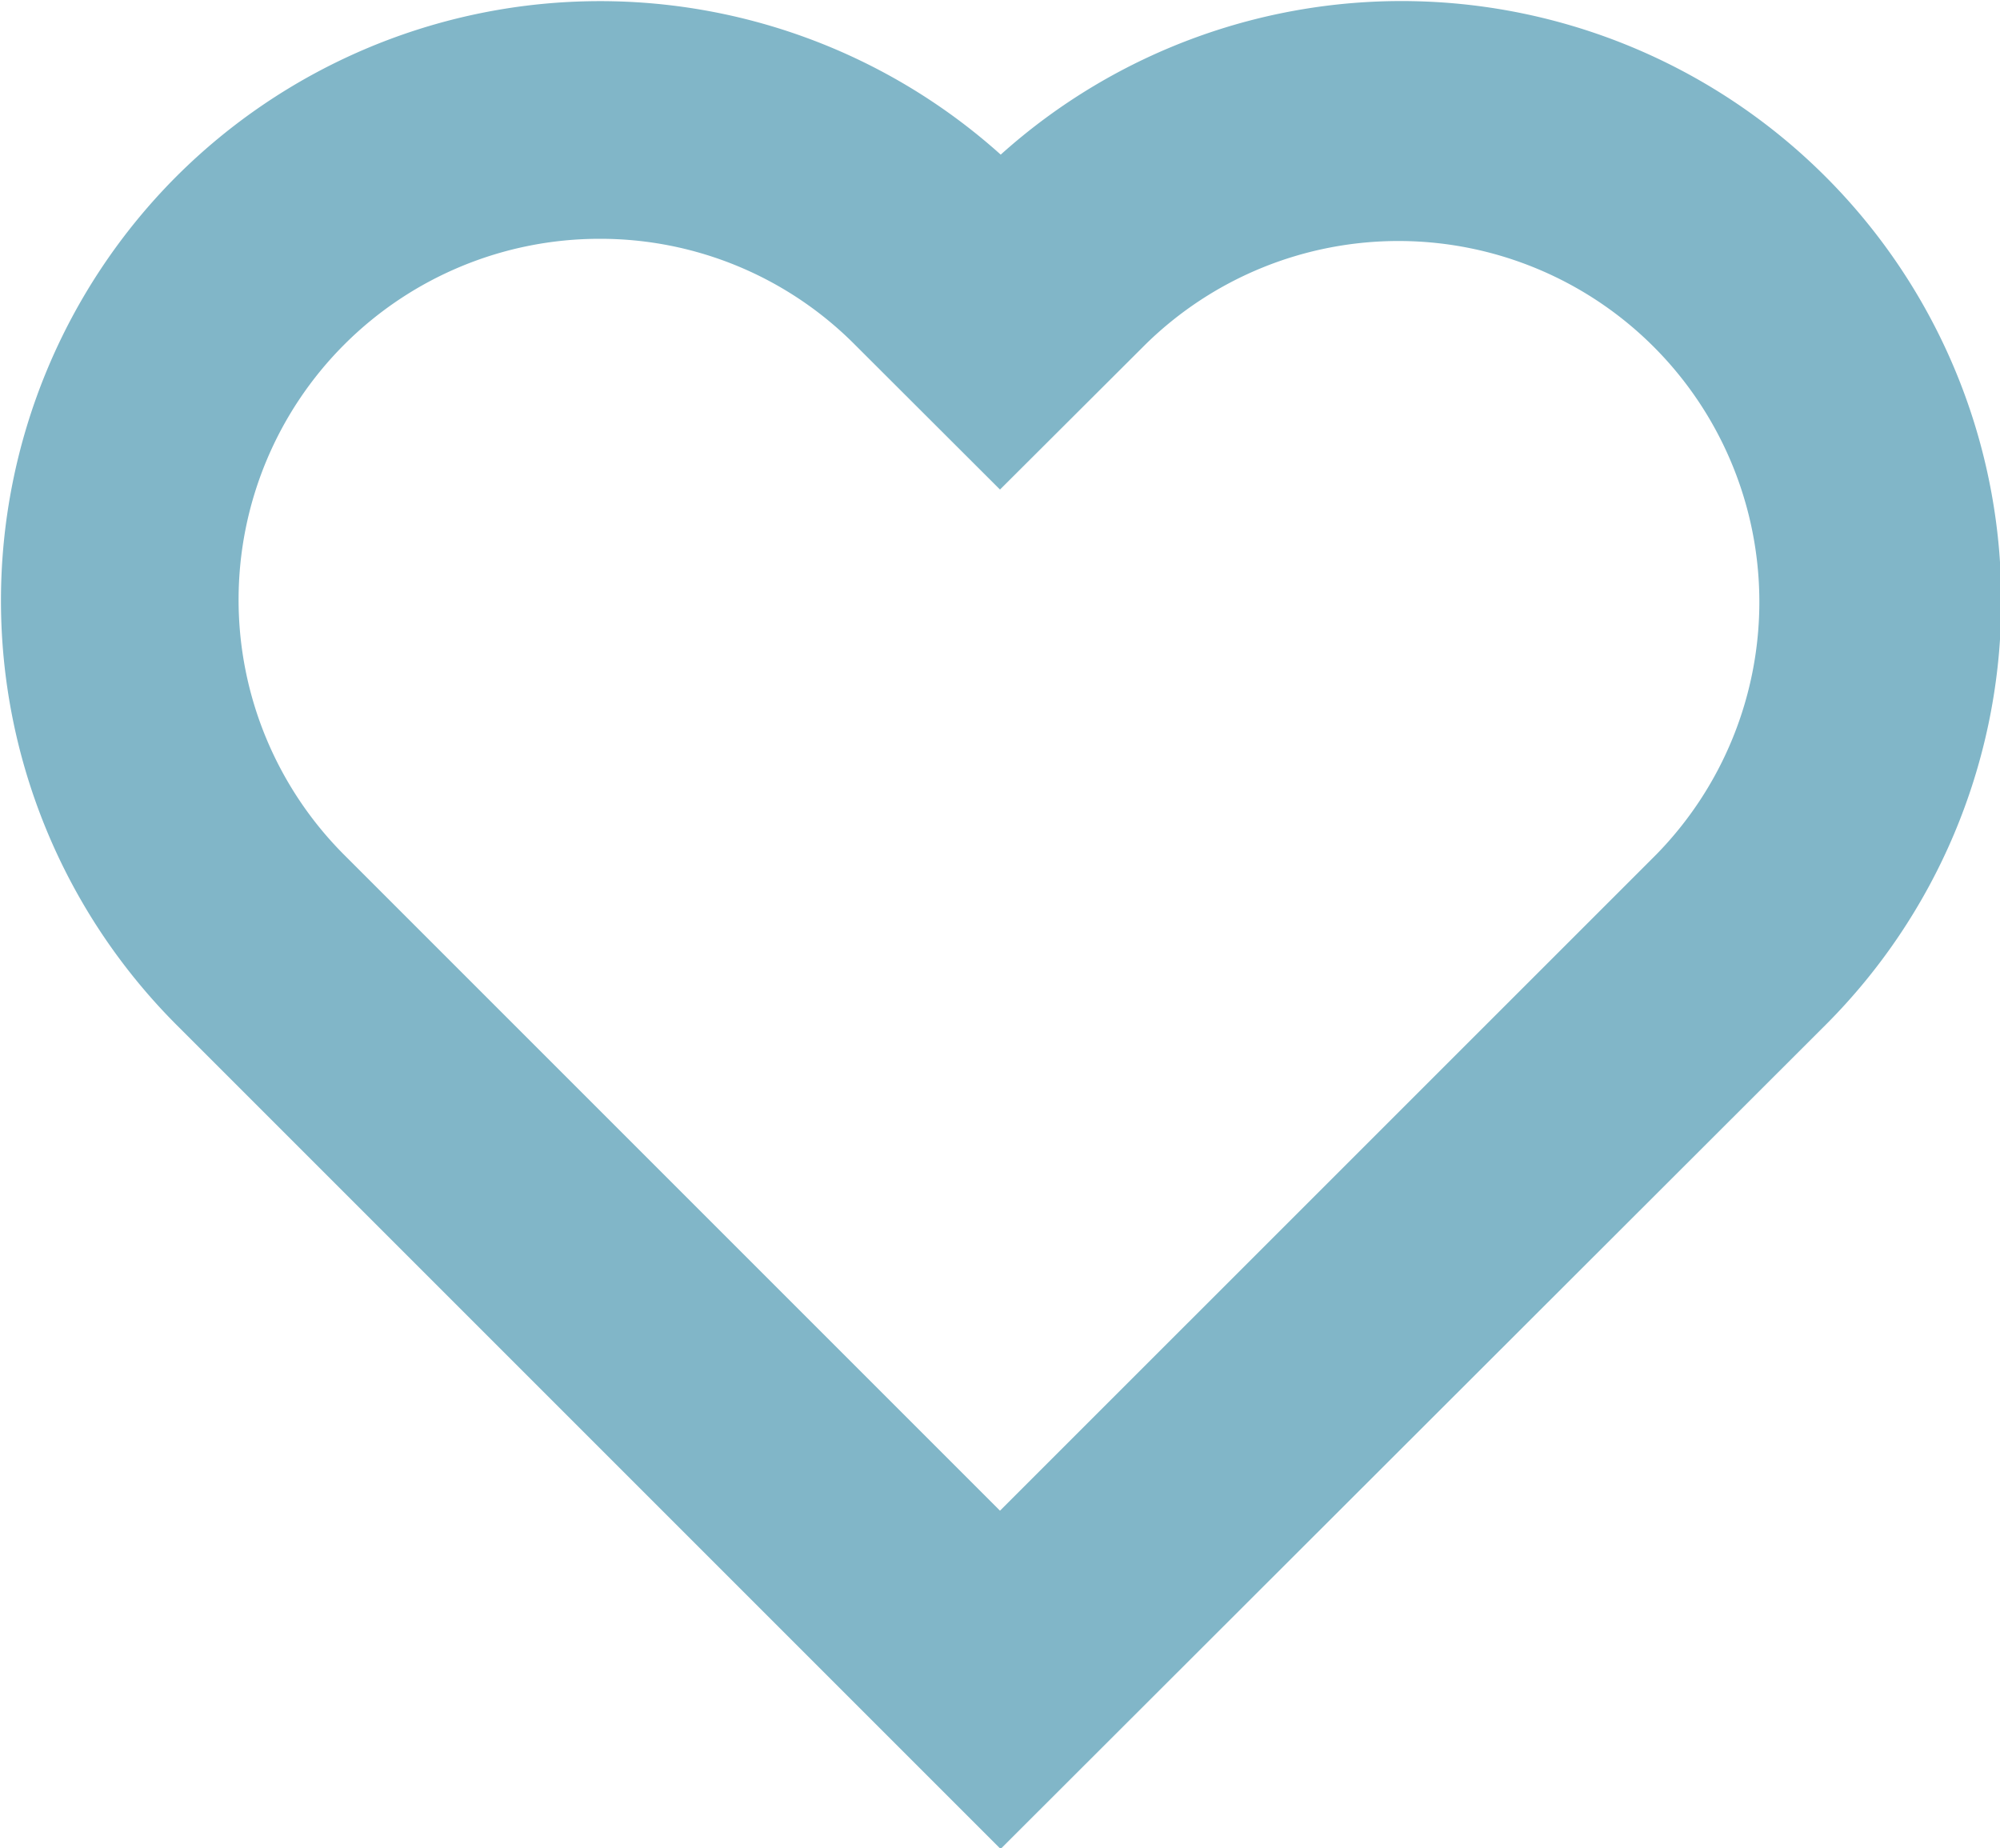 <svg id="Group_3_Copy_3" data-name="Group 3 Copy 3" xmlns="http://www.w3.org/2000/svg" xmlns:xlink="http://www.w3.org/1999/xlink" width="16.75" height="15.48" viewBox="0 0 16.75 15.48">
  <defs>
    <clipPath id="clip-path">
      <path id="Clip_2" data-name="Clip 2" d="M0,0H16.75V15.48H0Z" fill="rgba(0,0,0,0)"/>
    </clipPath>
  </defs>
  <path id="Clip_2-2" data-name="Clip 2" d="M0,0H16.75V15.48H0Z" fill="none"/>
  <g id="Group_3_Copy_3-2" data-name="Group 3 Copy 3" clip-path="url(#clip-path)">
    <path id="Fill_1" data-name="Fill 1" d="M8.375,15.48h0l-6.9-6.9a5.029,5.029,0,0,1,0-7.1,5.022,5.022,0,0,1,6.906-.185,5.023,5.023,0,0,1,6.908,7.289l-6.908,6.9ZM5.02,2A3.023,3.023,0,0,0,2.883,7.16l5.492,5.492L13.868,7.16A3.023,3.023,0,0,0,9.593,2.885L8.375,4.1,7.158,2.885A3.006,3.006,0,0,0,5.02,2Z" transform="translate(0)" fill="#81B6C8"/>
  </g>
</svg>
